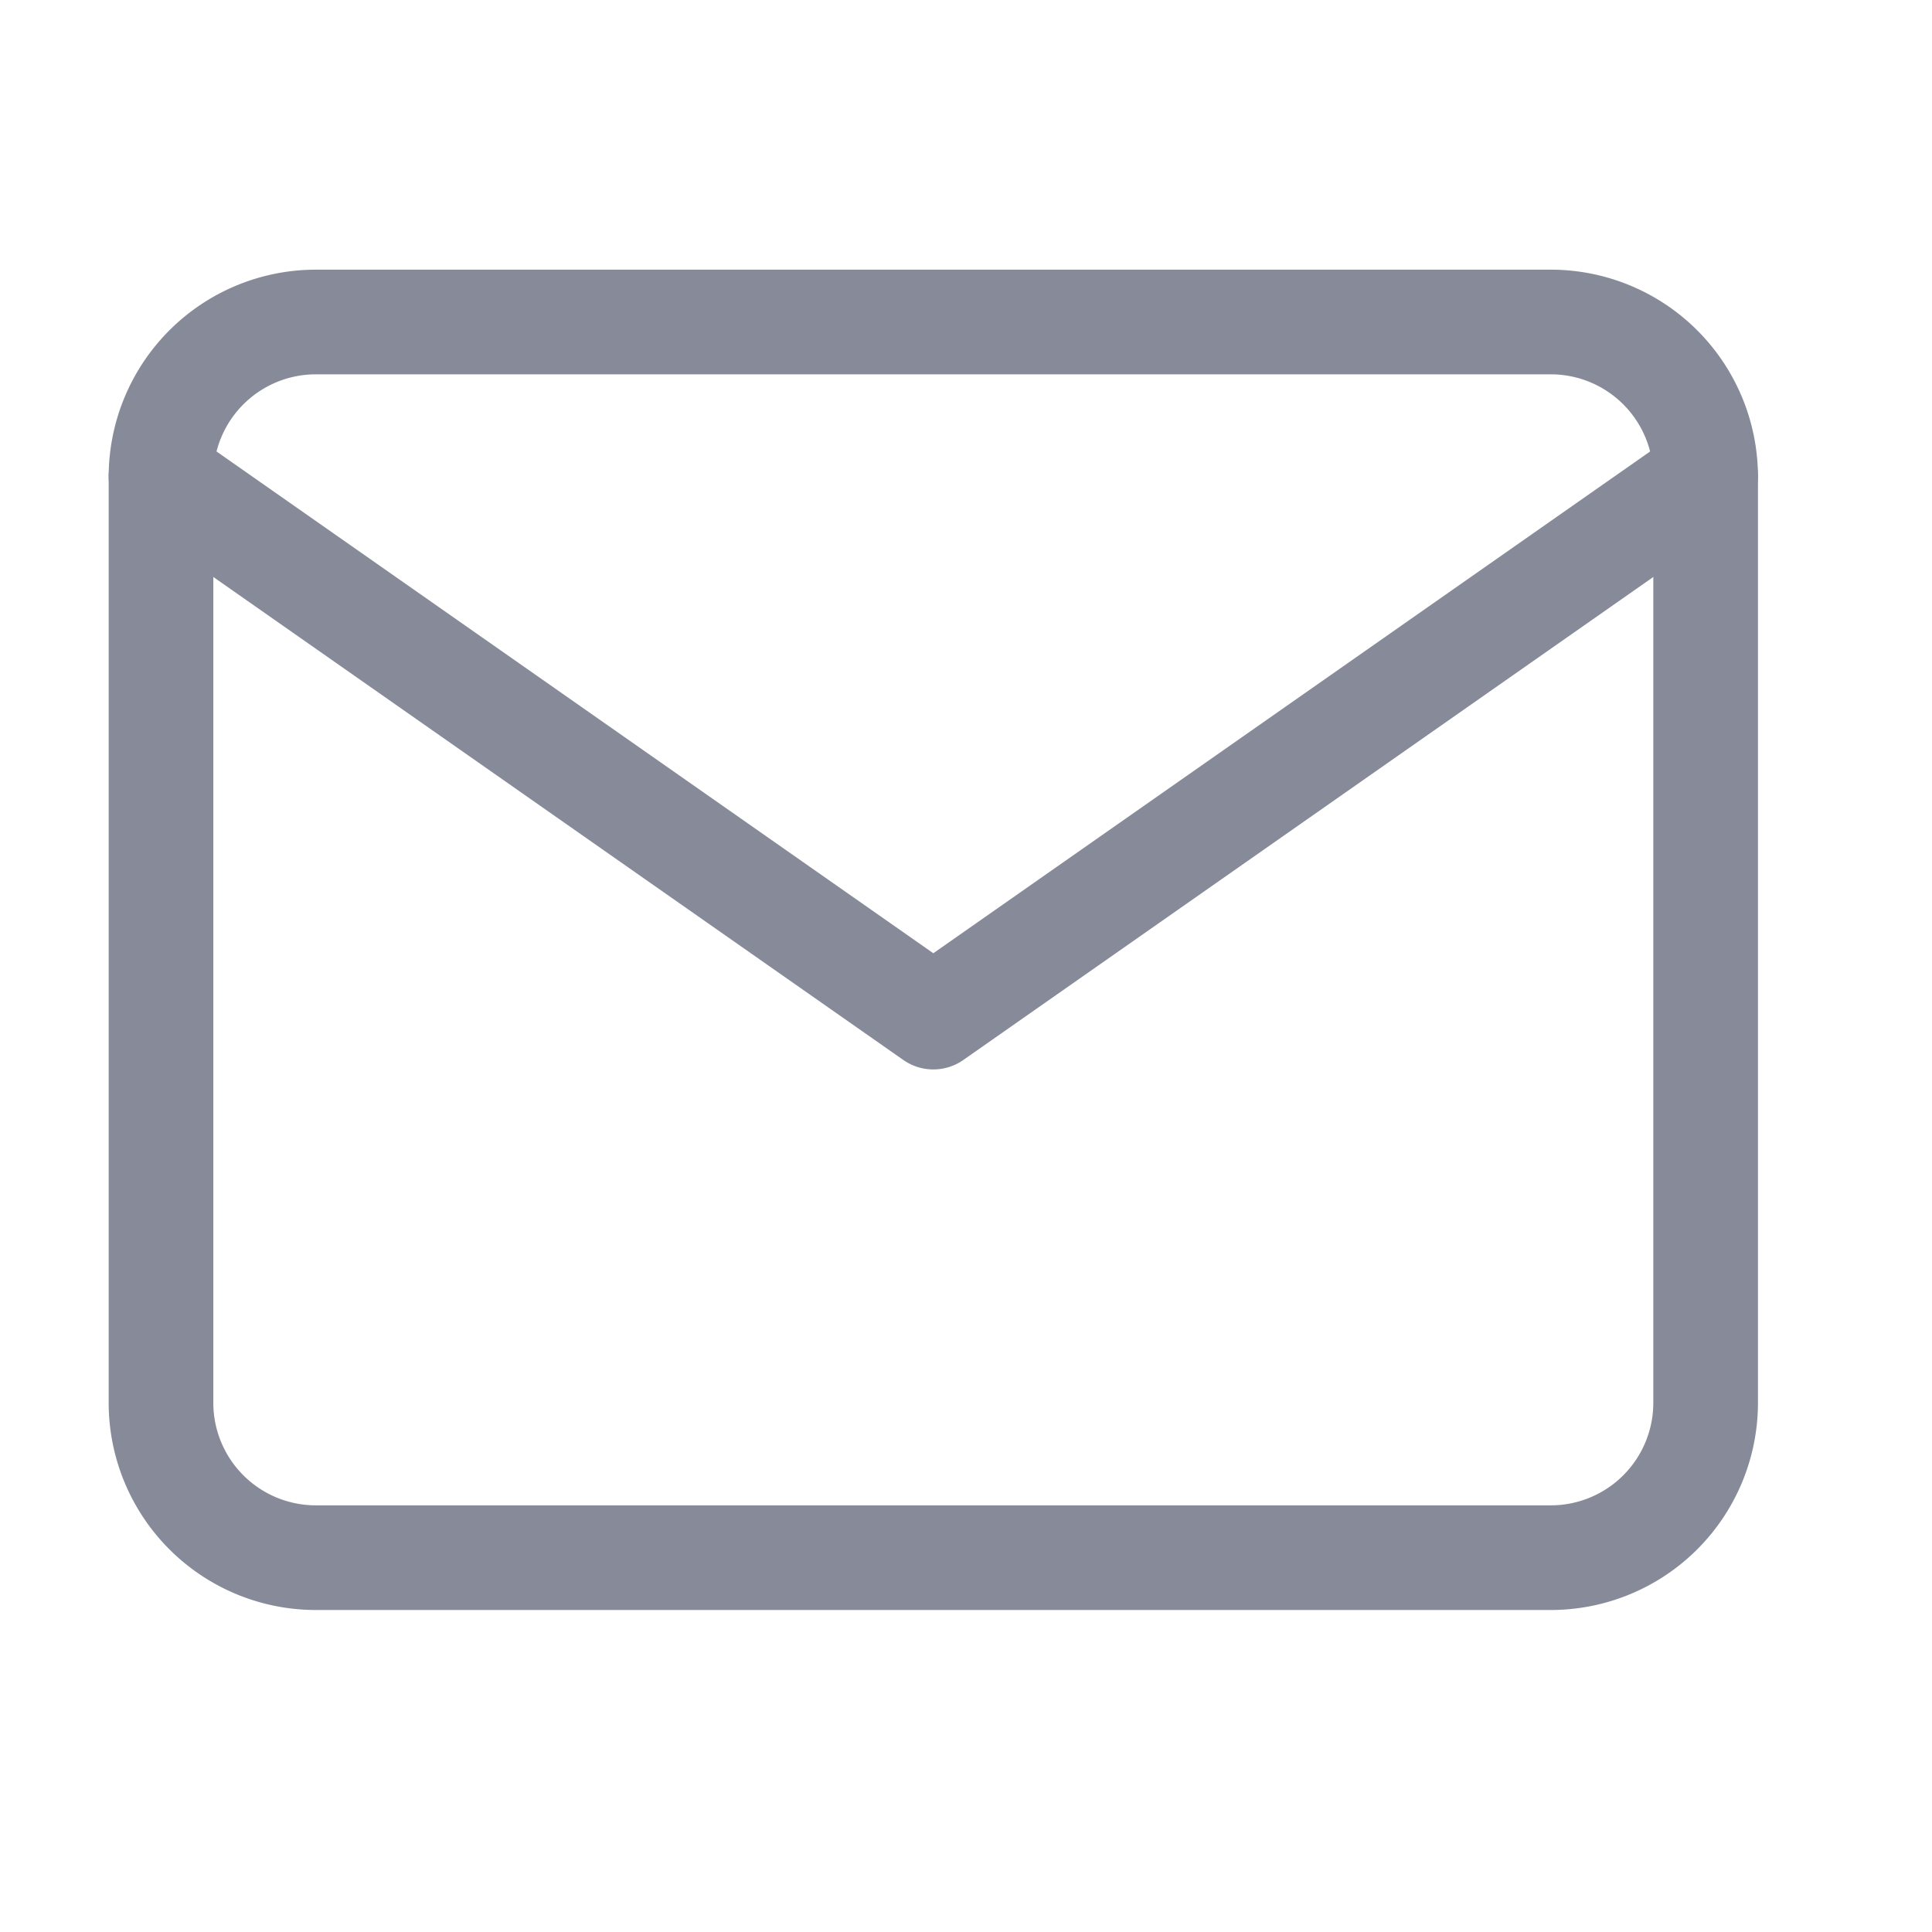 <svg id="Group_40141" data-name="Group 40141" xmlns="http://www.w3.org/2000/svg" width="24" height="24" viewBox="0 0 24 24">
  <g id="Path_82670" data-name="Path 82670" fill="#fff" opacity="0">
    <path d="M 23.5 23.5 L 0.5 23.5 L 0.5 0.5 L 23.5 0.5 L 23.5 23.5 Z" stroke="none"/>
    <path d="M 1 1 L 1 23 L 23 23 L 23 1 L 1 1 M 0 0 L 24 0 L 24 24 L 0 24 L 0 0 Z" stroke="none" fill="#707070"/>
  </g>
  <g id="Icon_feather-mail" data-name="Icon feather-mail" transform="translate(2 4)">
    <path id="Path_82668" data-name="Path 82668" d="M4.919,6h15.35a1.924,1.924,0,0,1,1.919,1.919V19.431a1.924,1.924,0,0,1-1.919,1.919H4.919A1.924,1.924,0,0,1,3,19.431V7.919A1.924,1.924,0,0,1,4.919,6Z" transform="translate(-3 -6)" fill="none" stroke="#878a99" stroke-linecap="round" stroke-linejoin="round" stroke-width="1.3"/>
    <path id="Path_82669" data-name="Path 82669" d="M22.188,9l-9.594,6.716L3,9" transform="translate(-3 -7.081)" fill="none" stroke="#878a99" stroke-linecap="round" stroke-linejoin="round" stroke-width="1.3"/>
  </g>
</svg>
